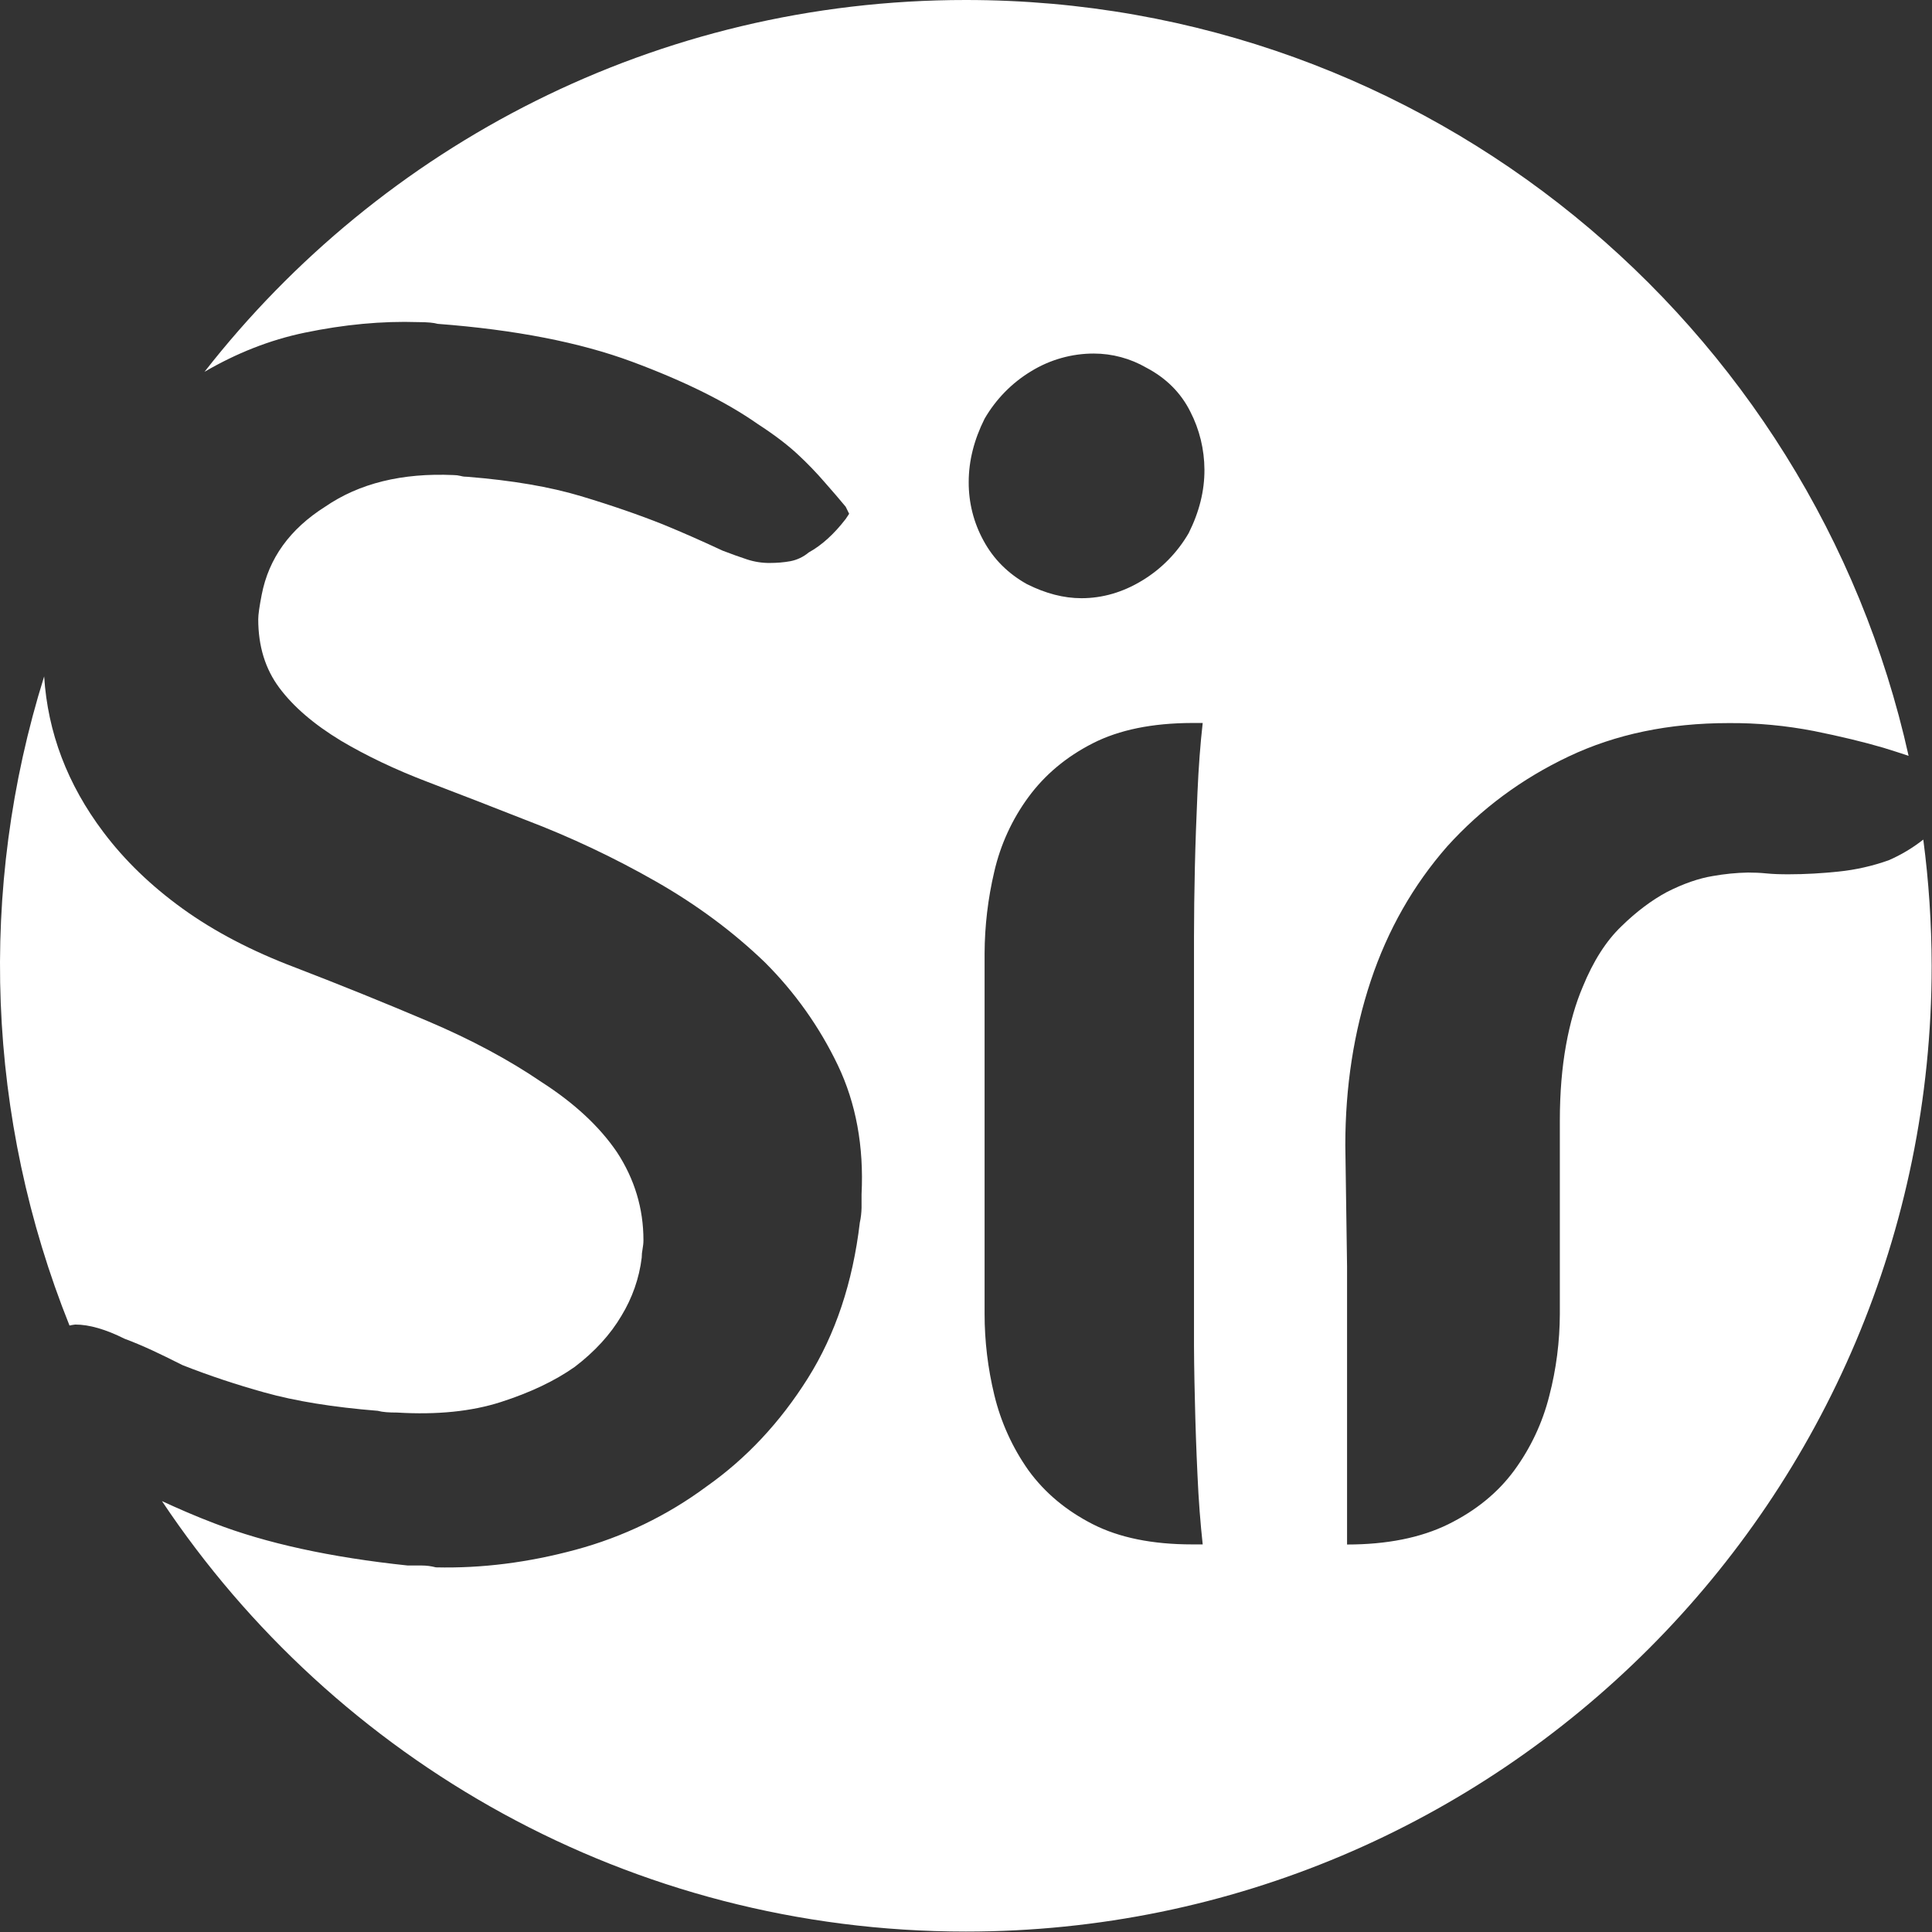 <svg width="1776" height="1776" viewBox="0 0 1776 1776" fill="none" xmlns="http://www.w3.org/2000/svg">
<rect x="0" y="0" width="1776" height="1776" fill="#333333" stroke="none"/>
<g clip-path="url(#clip0_71_86)">
<path d="M1736.19 790.8C1721.29 796.1 1705.79 799.6 1690.09 801.2C1674.79 802.8 1659.49 803.7 1644.09 803.7C1636.49 803.7 1629.69 803.5 1623.89 802.9C1618.09 802.3 1612.29 802.1 1606.89 802.1C1595.99 802.3 1585.19 803.4 1574.49 805.3C1561.59 807.4 1547.49 812.3 1532.49 819.9C1518.49 827.4 1504.39 837.9 1490.49 851.5C1476.49 864.9 1464.59 883.5 1454.89 907.3C1448.49 922.3 1443.29 940.1 1439.59 960.6C1435.89 981.1 1433.89 1004.2 1433.89 1030.1V1207.9C1433.79 1233.3 1430.59 1258.6 1424.19 1283.1C1417.99 1307.9 1406.99 1331.2 1391.89 1351.8C1376.79 1372.3 1356.59 1388.7 1331.29 1401.2C1305.99 1413.6 1274.99 1419.8 1238.29 1419.8V1164.3L1236.69 1052.8C1236.69 998.9 1244.49 948.5 1260.09 901.6C1275.69 854.8 1299.19 813.6 1330.39 778C1361.69 743.4 1398.79 715.9 1441.99 695.4C1485.19 674.9 1534.19 664.7 1589.09 664.7C1615.39 664.5 1641.69 667 1667.49 672C1691.79 676.9 1712.99 682 1731.39 687.4C1739.29 689.8 1746.89 692.3 1754.49 694.8C1666.19 297.3 1311.89 5.59733e-05 887.889 5.59733e-05C603.389 -0.1 350.489 133.8 187.989 341.8C217.289 324.7 247.889 312.5 280.189 305.8C316.389 298.3 350.989 295 384.489 296.1C393.089 296.1 398.989 296.7 402.289 297.7C473.489 303.1 532.989 314.7 580.989 332.5C628.889 350.3 667.489 369.4 696.589 389.8C711.689 399.6 724.089 409 733.789 418.1C742.289 426 750.389 434.4 757.989 443.2C765.589 451.8 771.989 459.3 777.389 465.8L780.589 472.3L777.389 477.1C766.589 491.1 755.289 501.3 743.489 507.8C738.589 511.9 732.789 514.7 726.489 515.9C720.389 517 714.089 517.5 707.889 517.5C700.789 517.6 693.689 516.5 686.889 514.3C680.489 512.2 672.889 509.5 664.289 506.2C645.889 497.6 627.589 489.5 609.289 482C587.689 473.4 562.689 464.7 534.089 456.1C505.489 447.5 470.789 441.6 429.789 438.3C427.589 438.3 425.489 438.1 423.389 437.5C421.289 437 419.089 436.7 416.889 436.7C369.489 434.6 330.189 444.3 298.889 465.8C266.489 486.3 247.089 513.2 240.589 546.6C238.489 557.4 237.389 564.9 237.389 569.2C237.389 594.1 243.889 615 256.789 632.3C269.689 649.6 288.489 665.8 313.389 680.9C336.989 694.9 363.689 707.6 393.389 718.9C422.989 730.2 452.889 741.8 483.089 753.7C524.389 769.4 564.389 788.3 602.789 810.2C640.489 831.7 673.889 856.5 703.089 884.6C730.689 912.1 753.389 944.1 770.189 979.2C786.889 1014.2 794.189 1053.8 791.989 1098V1110.2C791.889 1114.8 791.389 1119.4 790.389 1123.9C783.889 1178.9 767.989 1226.6 742.589 1267C717.189 1307.4 686.189 1340.6 649.589 1366.4C613.489 1393.2 572.589 1412.9 529.189 1424.6C485.589 1436.4 442.689 1441.8 400.689 1440.8C396.489 1439.7 392.189 1439.1 387.789 1439.1H374.789C303.689 1431.6 244.389 1418.6 196.989 1400.3C179.589 1393.7 163.889 1386.8 148.889 1379.9C308.089 1618.5 579.589 1775.6 887.889 1775.6C1378.29 1775.6 1775.69 1378.1 1775.69 887.8C1775.59 849 1773.09 810.3 1767.99 771.8C1758.19 779.5 1747.49 785.9 1736.19 790.8ZM1098.39 1286.4C1098.89 1309.6 1099.69 1332.7 1100.79 1355.8C1101.79 1379.1 1103.49 1400.3 1105.59 1419.7H1095.89C1059.29 1419.7 1028.79 1413.5 1004.49 1401.1C980.189 1388.7 960.489 1372.3 945.489 1351.7C930.689 1330.8 919.989 1307.2 913.989 1282.2C908.089 1257.8 905.089 1232.8 905.089 1207.8V876.5C905.189 851.2 908.189 825.9 913.989 801.3C919.689 776.5 930.389 753.1 945.489 732.6C960.589 712.1 980.189 695.7 1004.49 683.3C1028.79 670.9 1059.19 664.7 1095.89 664.6H1105.59C1103.39 684 1101.79 705.3 1100.79 728.4C1099.79 751.5 1098.89 774.6 1098.39 797.2C1097.89 819.8 1097.59 841 1097.59 861V1221.5C1097.49 1241.6 1097.79 1263.2 1098.39 1286.4ZM1092.69 490.1C1082.29 508 1067.59 523 1049.89 533.7C1032.09 544.5 1013.49 549.9 994.089 549.9C977.889 549.9 961.189 545.6 943.889 536.9C926.589 527.2 913.389 514 904.289 497.3C895.089 480.7 890.389 462.1 890.489 443.1C890.489 423.7 895.389 404.3 905.089 384.9C915.489 367 930.189 351.9 947.989 341.2C965.289 330.6 985.189 325 1005.39 325C1022.39 325 1039.09 329.5 1053.79 338C1072.09 347.6 1085.59 361.2 1094.19 378.4C1102.69 394.9 1107.09 413.2 1107.19 431.7C1107.29 451.3 1102.39 470.7 1092.69 490.1Z" fill="white"/>
<path d="M69.189 1217.6C82.089 1217.6 97.189 1222 114.389 1230.6C122.989 1233.8 131.389 1237.4 139.489 1241.1C147.589 1244.8 156.989 1249.5 167.789 1254.9C192.389 1264.6 217.489 1272.9 242.989 1280C271.489 1288 306.289 1293.6 347.289 1296.9C351.589 1298.1 357.489 1298.5 365.089 1298.5C401.689 1300.7 433.489 1297.5 460.489 1288.8C487.489 1280.1 510.089 1269.4 528.489 1256.4C546.789 1242.4 561.089 1226.8 571.289 1209.5C581.189 1193.2 587.589 1175.1 589.889 1156.2C589.889 1153.5 590.189 1150.7 590.689 1148.1C591.189 1145.4 591.489 1142.7 591.489 1140C591.489 1111 583.389 1084 567.189 1059.2C551.089 1035.5 527.889 1014 497.689 994.6C467.589 974.1 432.789 955.5 393.489 938.8C354.189 922.1 313.489 905.6 271.389 889.4C231.489 874.3 196.989 856.3 167.889 835.3C138.789 814.3 114.589 790.9 95.089 765C61.889 721 43.889 673.3 40.589 621.8C-20.611 817.4 -12.411 1028.2 63.889 1218.5C65.589 1218.1 67.389 1217.8 69.189 1217.6Z" fill="white"/>
</g>
<defs>
<clipPath id="clip0_71_86">
<rect width="1775.69" height="1775.6" fill="white"/>
</clipPath>
</defs>
</svg>

